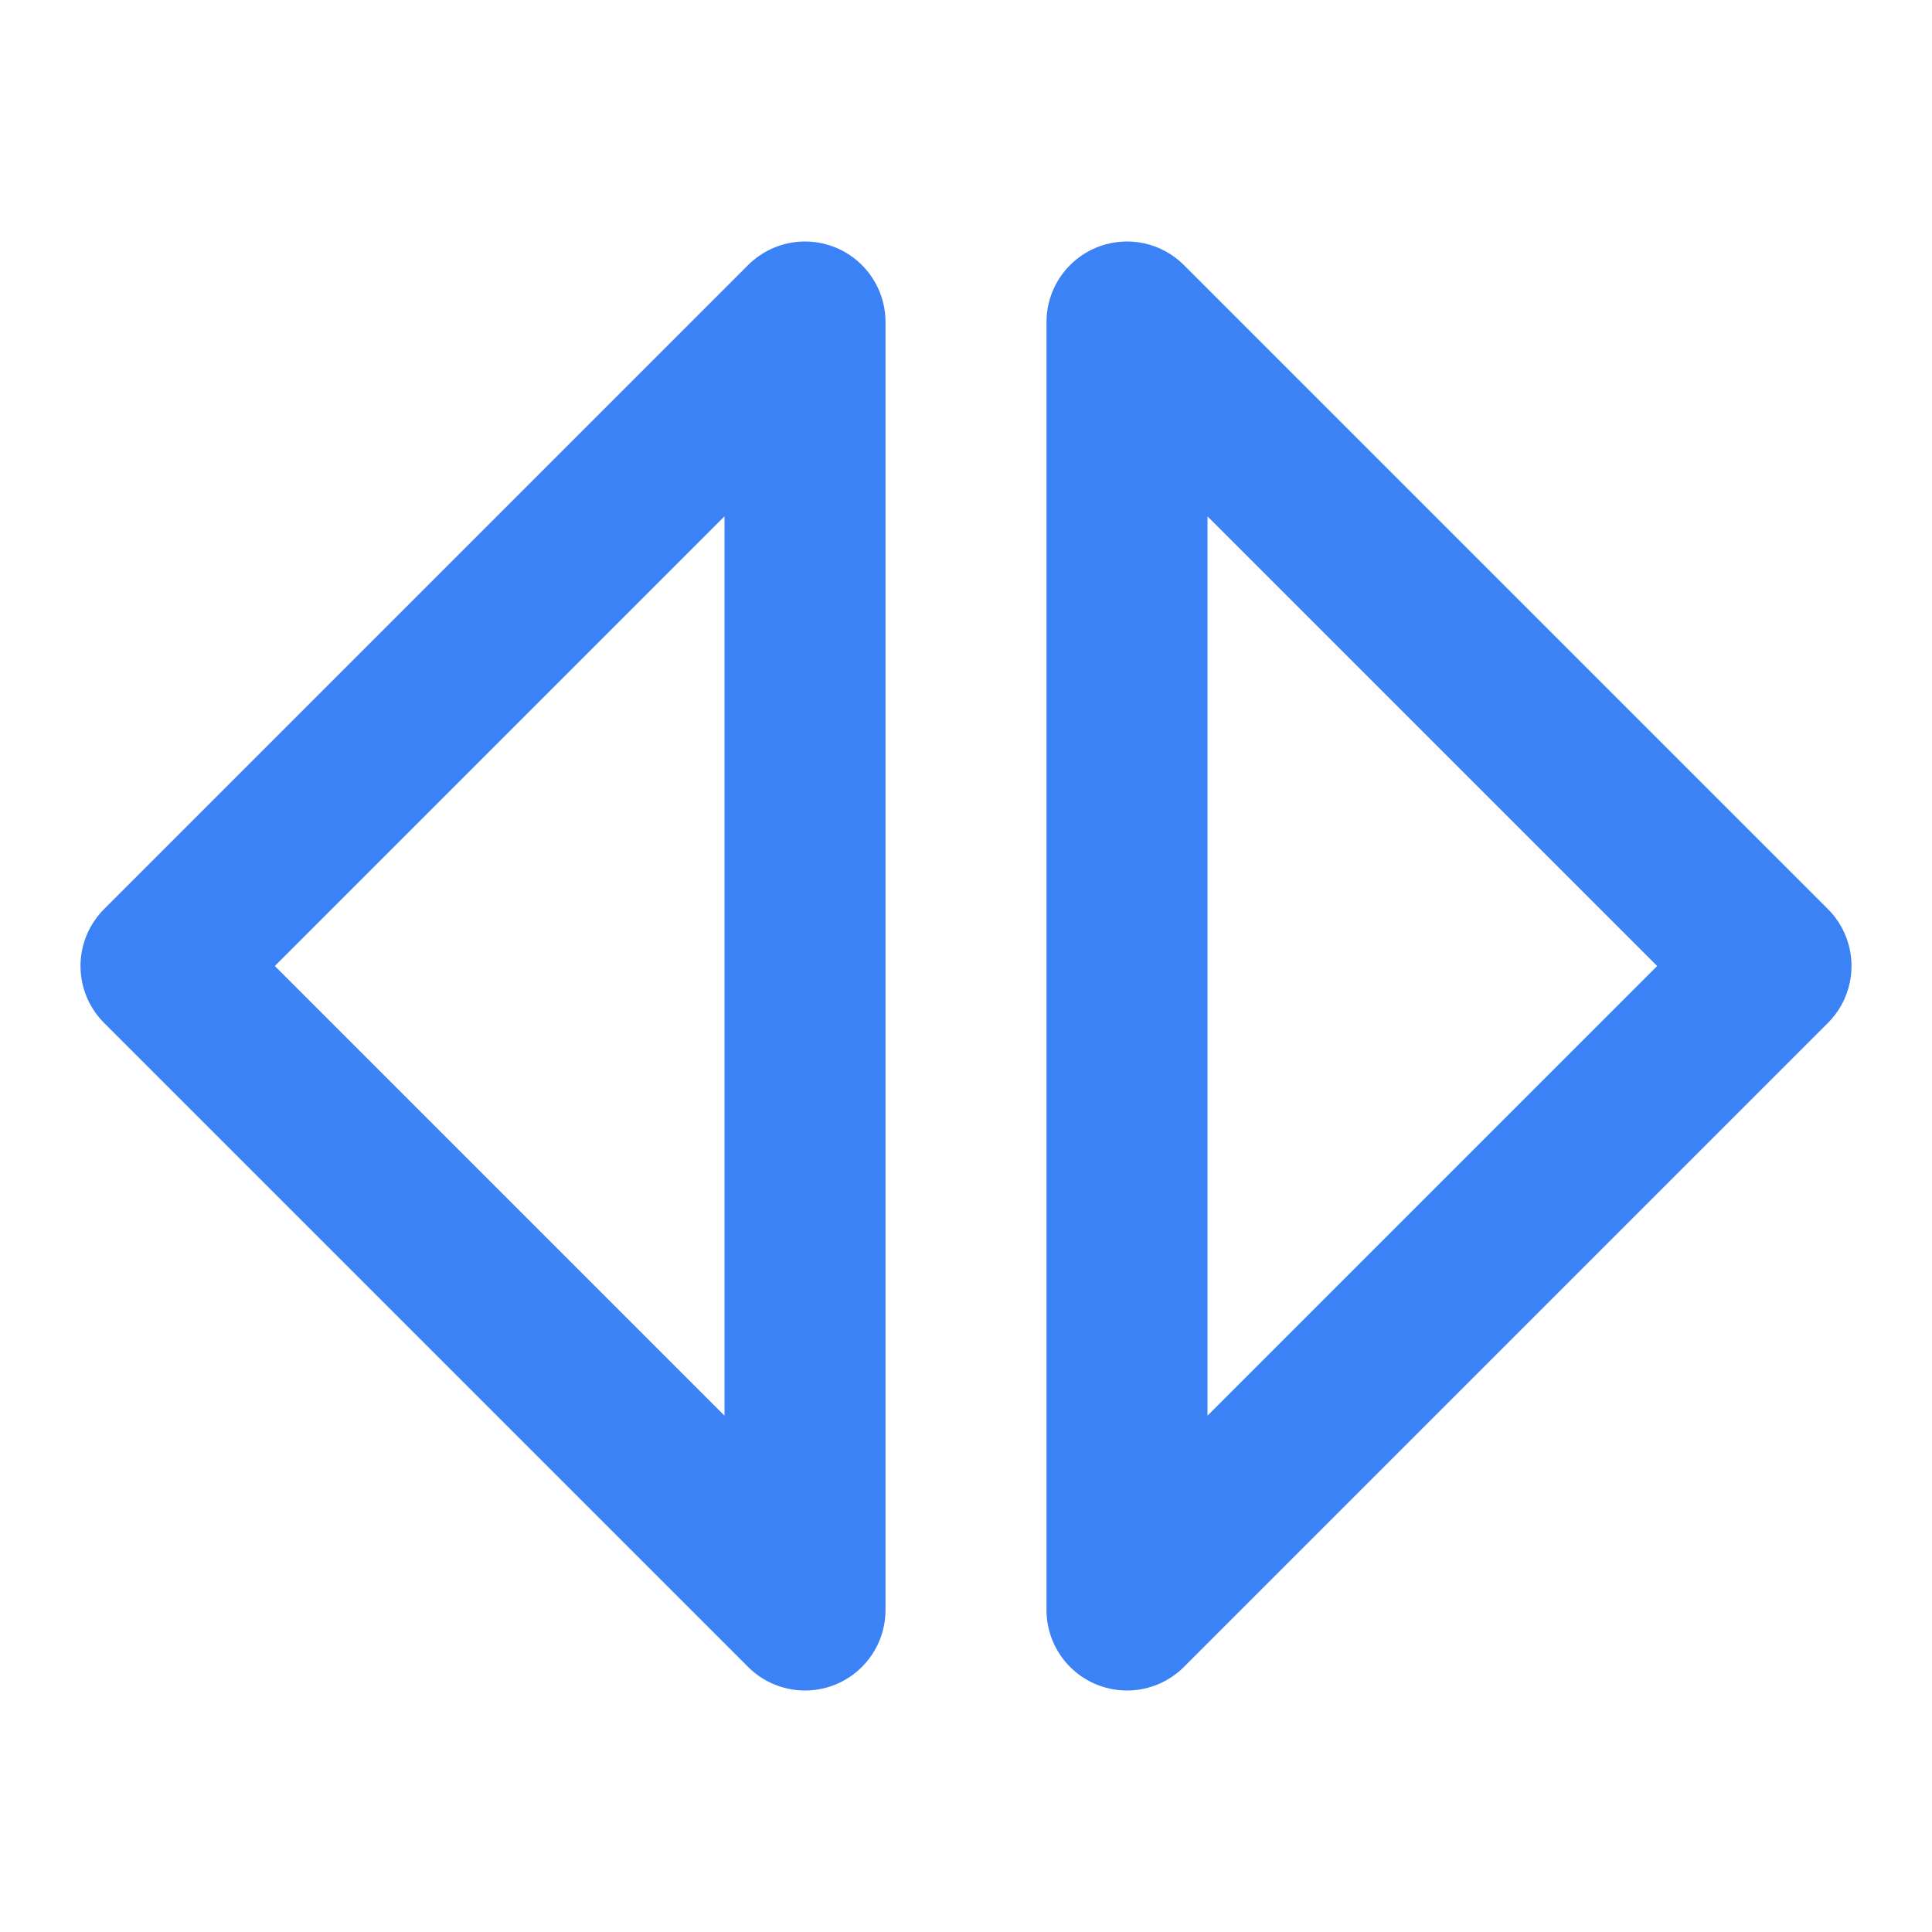 <svg xmlns="http://www.w3.org/2000/svg" width="24" height="24" viewBox="0 0 24 24" fill="none" stroke="#3b82f6" stroke-width="2" stroke-linecap="round" stroke-linejoin="round">
  <path d="m2 12 8-8v16l-8-8Z"/>
  <path d="M14 4v16l8-8-8-8Z"/>
</svg>
